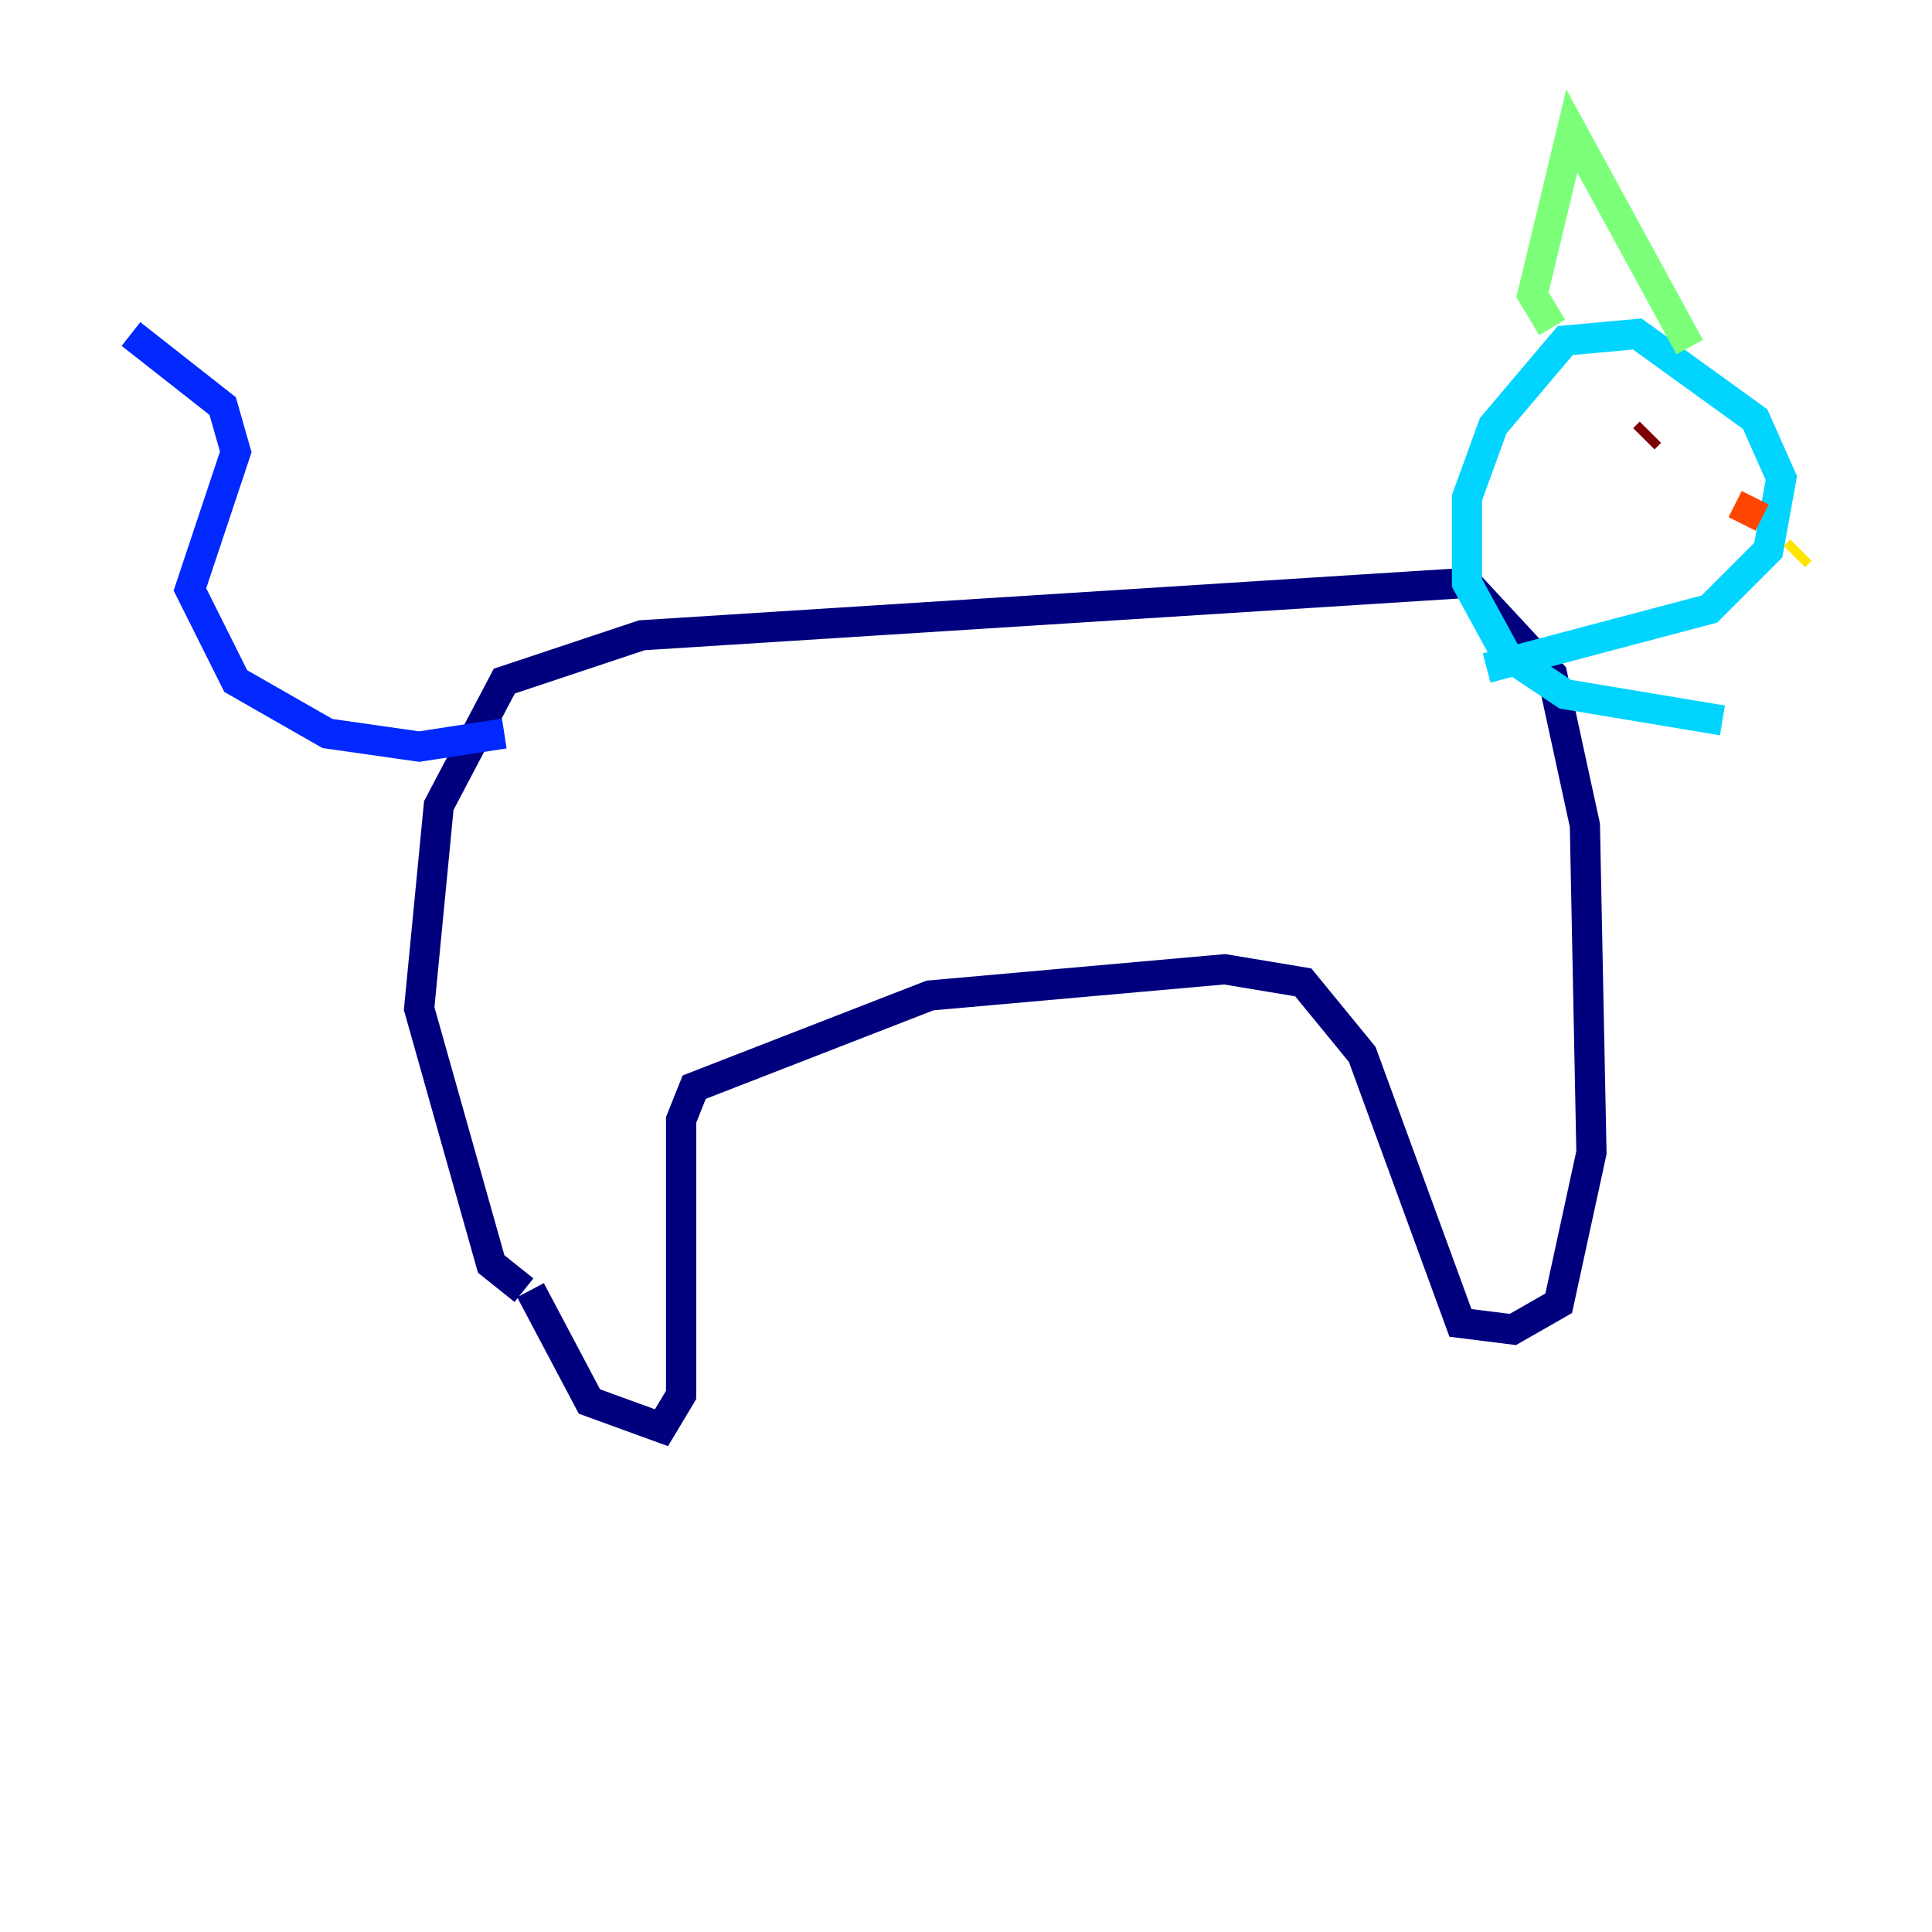 <?xml version="1.0" encoding="utf-8" ?>
<svg baseProfile="tiny" height="128" version="1.2" viewBox="0,0,128,128" width="128" xmlns="http://www.w3.org/2000/svg" xmlns:ev="http://www.w3.org/2001/xml-events" xmlns:xlink="http://www.w3.org/1999/xlink"><defs /><polyline fill="none" points="34.712,85.478 32.542,83.742 27.77,66.82 29.071,53.37 33.41,45.125 42.522,42.088 97.193,38.617 102.834,44.691 105.003,54.671 105.437,76.366 103.268,86.346 100.231,88.081 96.759,87.647 90.251,69.858 86.346,65.085 81.139,64.217 61.614,65.953 45.993,72.027 45.125,74.197 45.125,92.42 43.824,94.59 39.051,92.854 35.146,85.478" stroke="#00007f" stroke-width="2" /><polyline fill="none" points="33.41,48.597 27.77,49.464 21.695,48.597 15.62,45.125 12.583,39.051 15.62,29.939 14.752,26.902 8.678,22.129" stroke="#0028ff" stroke-width="2" /><polyline fill="none" points="114.115,47.729 103.702,45.993 99.797,43.39 97.193,38.617 97.193,32.976 98.929,28.203 103.702,22.563 108.475,22.129 116.285,27.77 118.02,31.675 117.153,36.447 113.248,40.352 98.495,44.258" stroke="#00d4ff" stroke-width="2" /><polyline fill="none" points="102.834,21.695 101.532,19.525 104.136,8.678 111.946,22.997" stroke="#7cff79" stroke-width="2" /><polyline fill="none" points="118.888,36.881 119.322,36.447" stroke="#ffe500" stroke-width="2" /><polyline fill="none" points="116.285,32.976 115.417,34.712" stroke="#ff4600" stroke-width="2" /><polyline fill="none" points="109.342,28.637 108.909,29.071" stroke="#7f0000" stroke-width="2" /></svg>